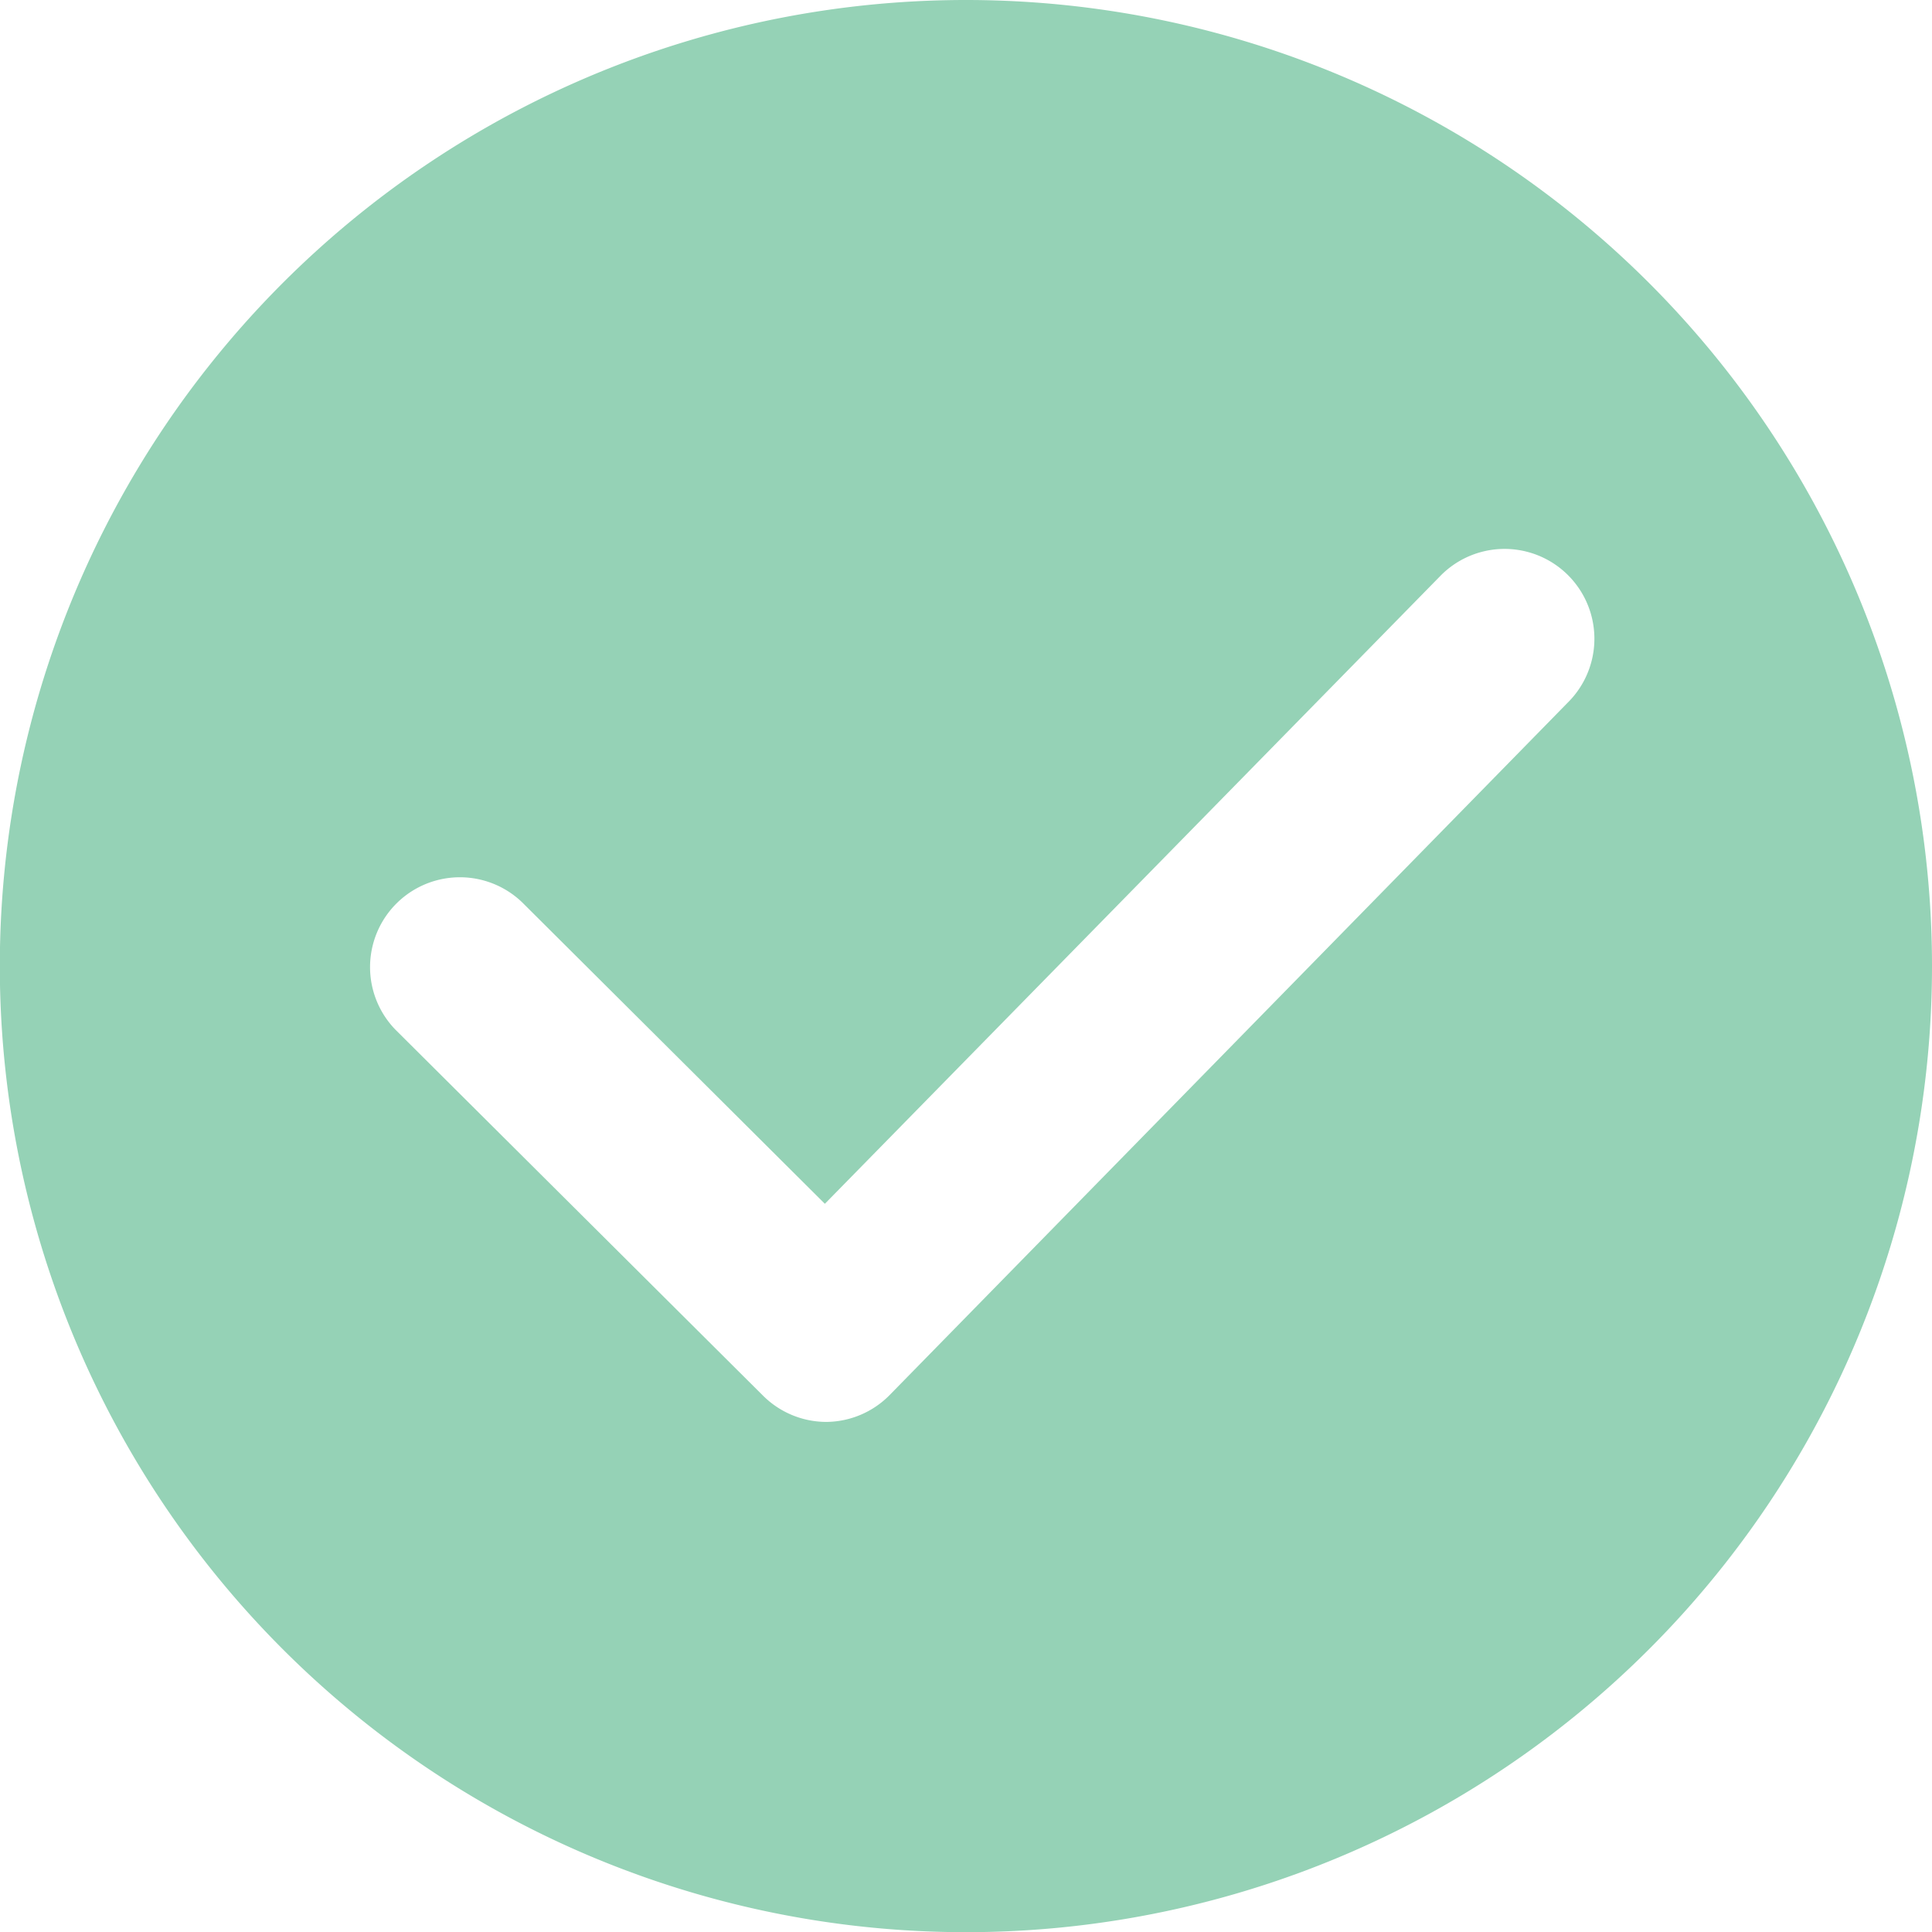 <svg viewBox="0 0 107.53 107.53" xmlns="http://www.w3.org/2000/svg"><path d="m53.77 0a53.77 53.77 0 1 0 53.76 53.77 53.77 53.77 0 0 0 -53.76-53.77zm33.59 39-37.84 38.64a5 5 0 0 1 -3.52 1.5 5 5 0 0 1 -3.54-1.47l-20.46-20.37a5 5 0 0 1 7.07-7.07l16.84 16.77 34.31-35a5 5 0 0 1 7.14 7z" fill="#95d2b6"/></svg>